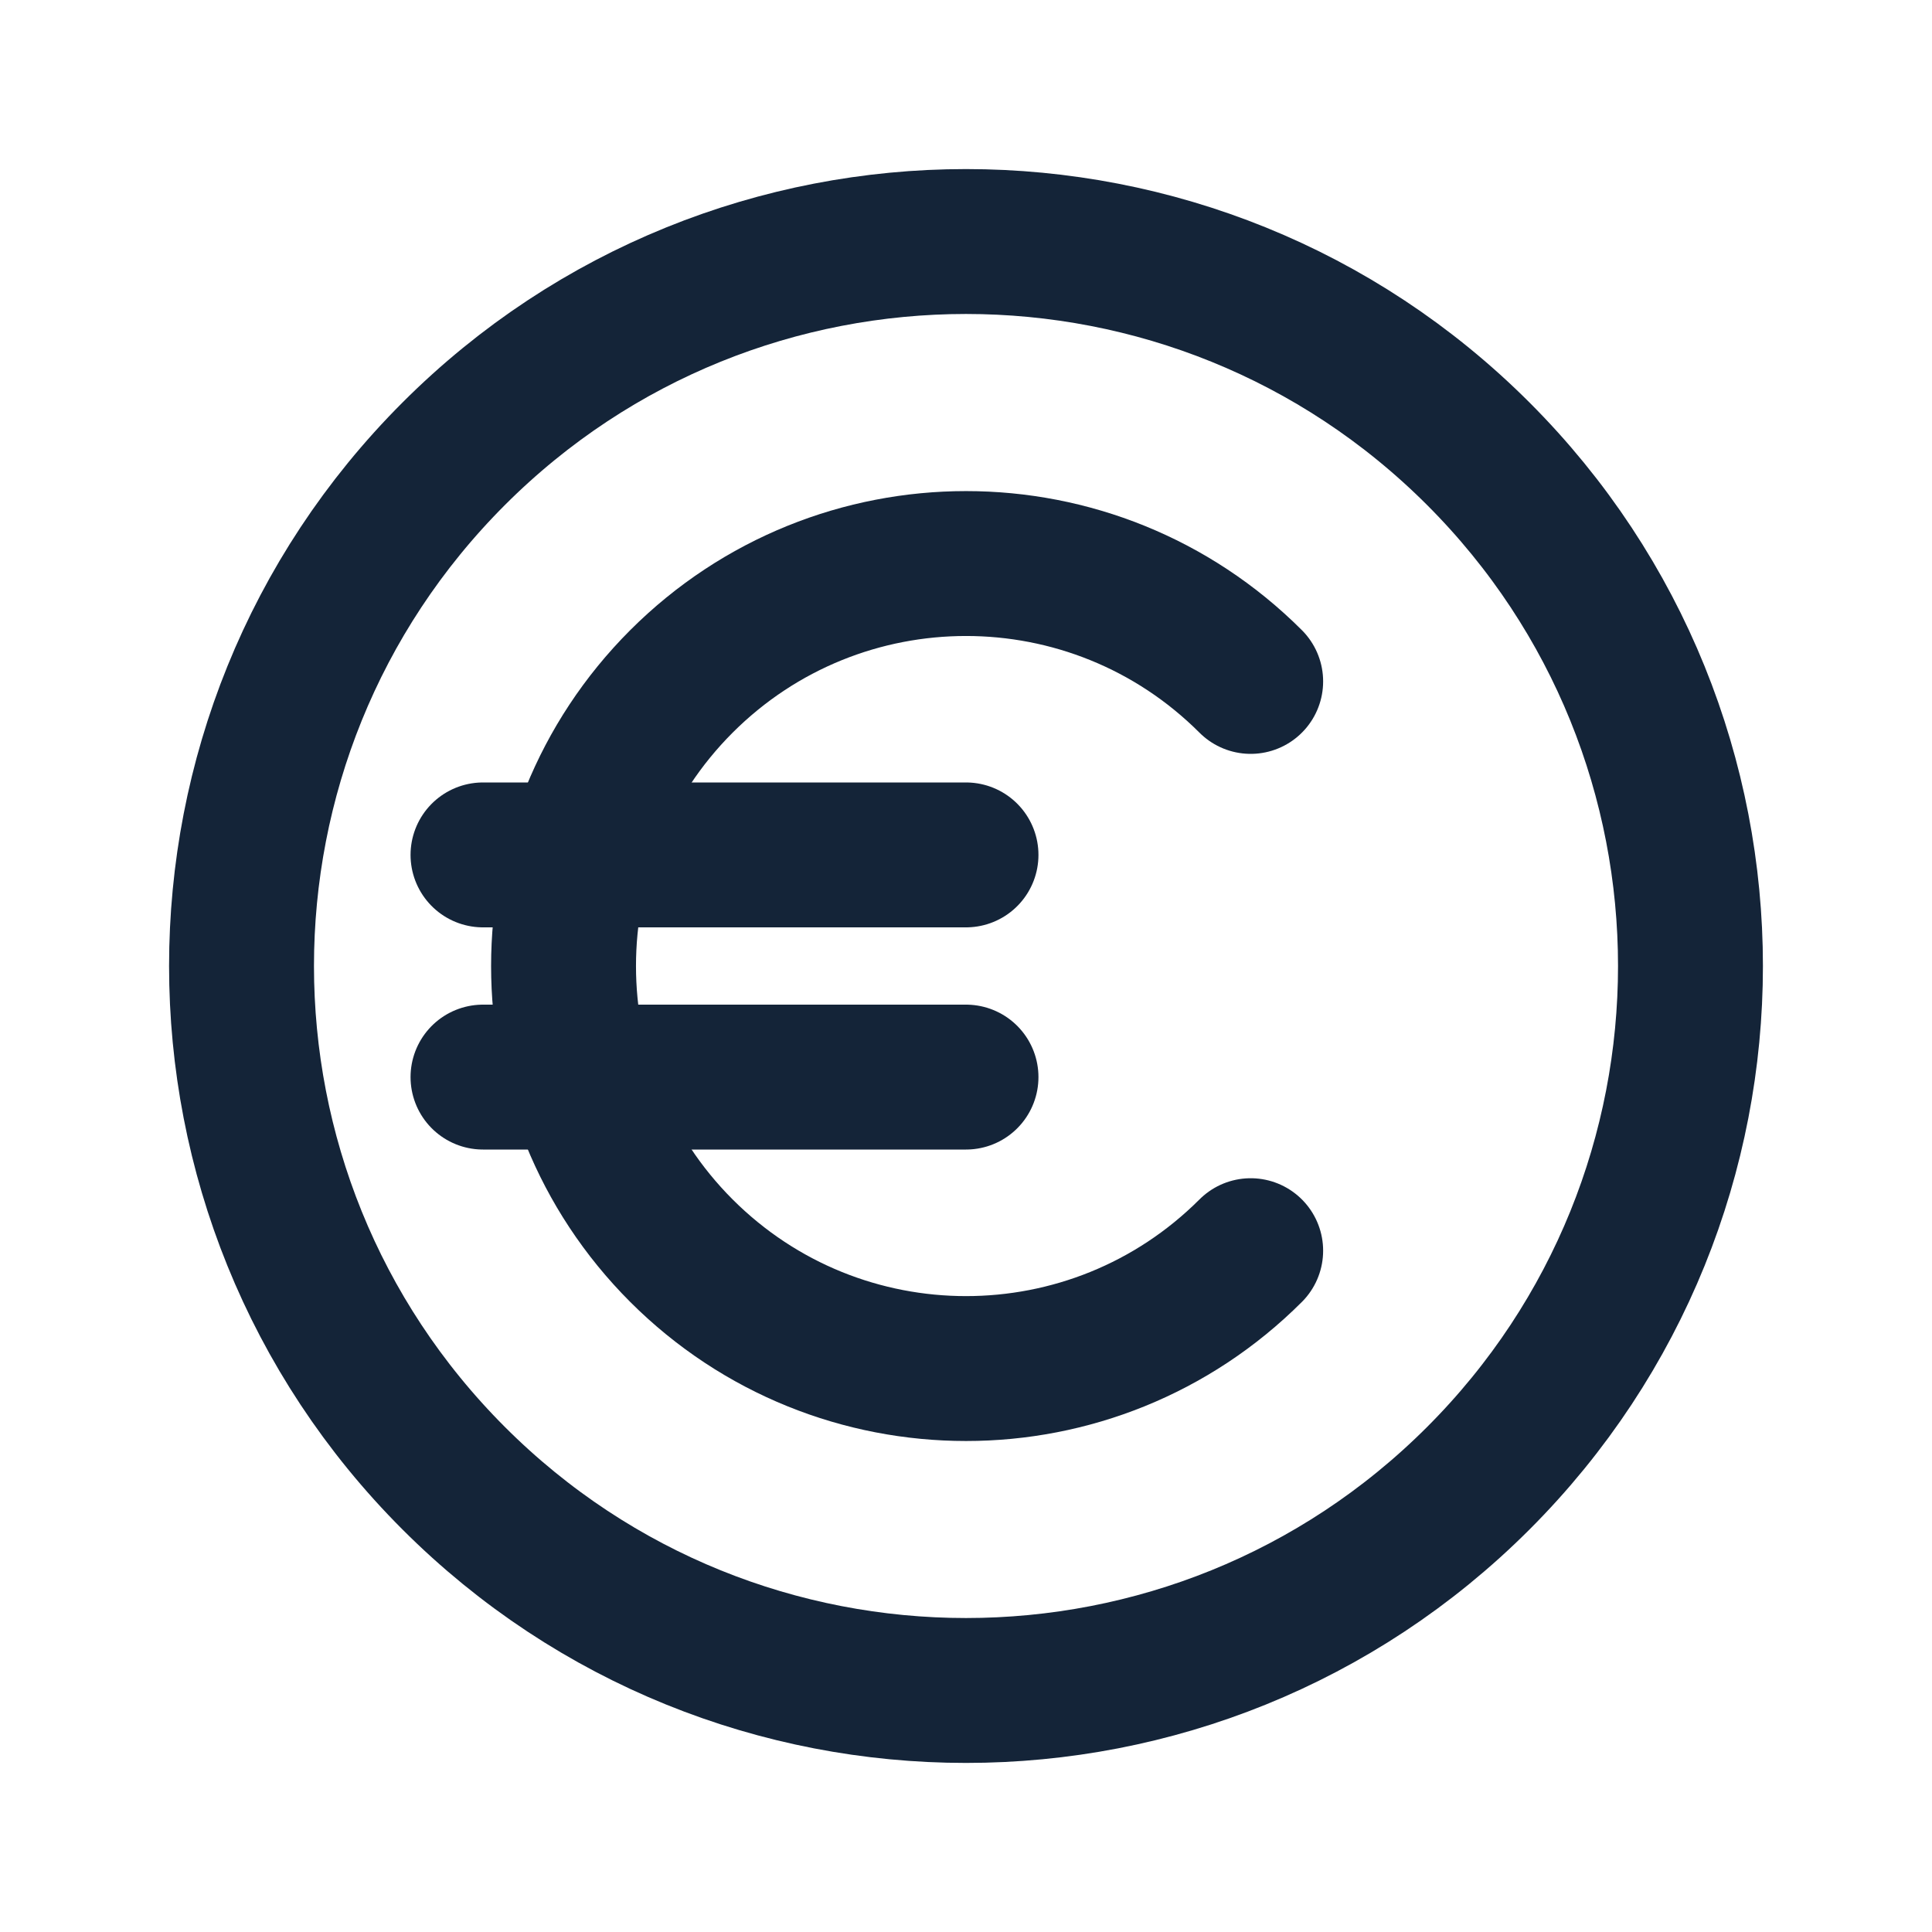 <svg width="20" height="20" viewBox="0 0 20 20" fill="none" xmlns="http://www.w3.org/2000/svg">
<path d="M15.303 4.697C18.232 7.626 18.232 12.374 15.303 15.303C12.374 18.232 7.626 18.232 4.697 15.303C1.768 12.374 1.768 7.626 4.697 4.697C7.626 1.768 12.374 1.768 15.303 4.697Z" stroke="#142438" stroke-width="1.5" stroke-linecap="round" stroke-linejoin="round"/>
<path d="M12.947 12.947C11.319 14.574 8.682 14.574 7.054 12.947C5.427 11.319 5.427 8.682 7.054 7.054C8.682 5.427 11.319 5.427 12.947 7.054" stroke="#142438" stroke-width="1.5" stroke-linecap="round" stroke-linejoin="round"/>
<path d="M10 8.85H5" stroke="#142438" stroke-width="1.5" stroke-linecap="round" stroke-linejoin="round"/>
<path d="M10 11.15H5" stroke="#142438" stroke-width="1.5" stroke-linecap="round" stroke-linejoin="round"/>
</svg>
